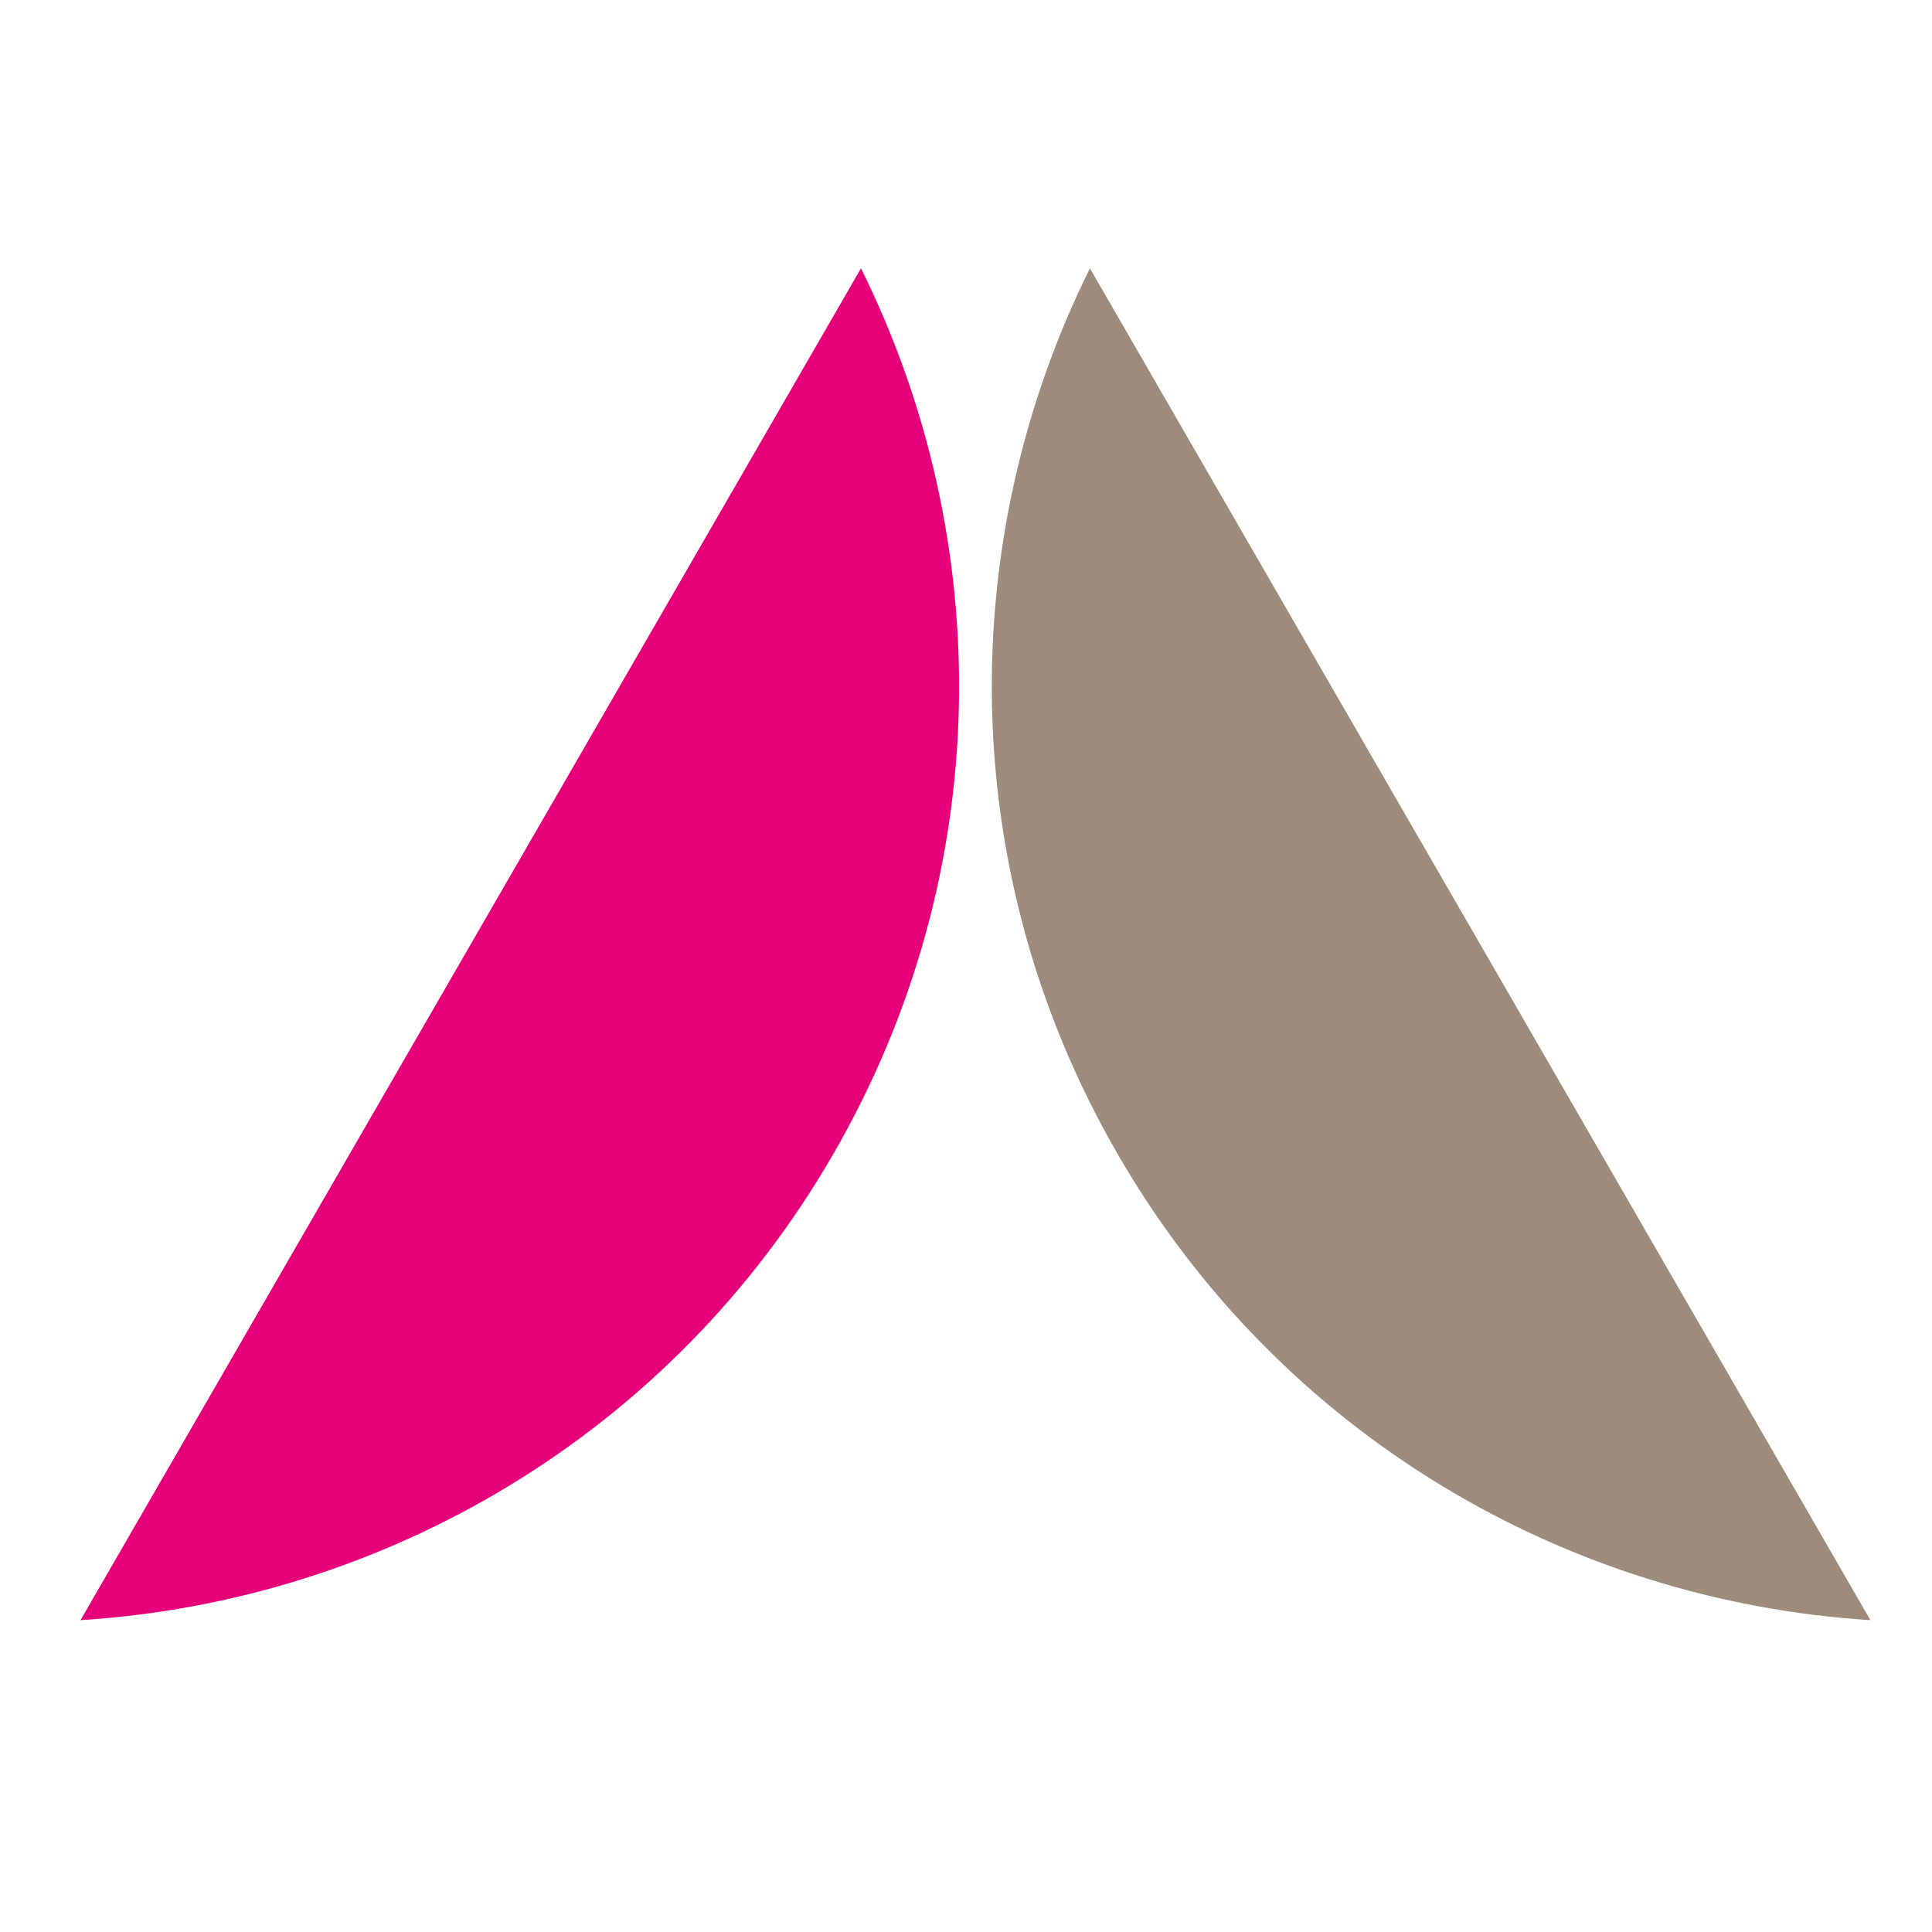 <?xml version="1.0" encoding="UTF-8"?>
<svg width="100px" height="100px" viewBox="0 0 100 100" version="1.1" xmlns="http://www.w3.org/2000/svg" xmlns:xlink="http://www.w3.org/1999/xlink">
    <title>Polkadot Alliance Ally 2</title>
    <g id="页面-1" stroke="none" stroke-width="1" fill="none" fill-rule="evenodd">
        <g id="Home" transform="translate(-986, -2057)">
            <g id="Polkadot-Alliance-Ally" transform="translate(986, 2057)">
                <rect id="矩形" x="0" y="0" width="100" height="100"></rect>
                <g id="PA-Ally" transform="translate(4.167, 13.889)">
                    <path d="M92.644,69.97 L52.247,0 C45.271,14.052 45.238,31.221 53.67,45.825 C62.101,60.43 76.987,68.985 92.644,69.97 Z" id="路径" fill="#9D8B7B"></path>
                    <path d="M0,69.97 L40.397,9.42422252e-05 C47.373,14.052 47.406,31.221 38.974,45.825 C30.542,60.43 15.657,68.985 0,69.97 Z" id="路径" fill="#E6007A"></path>
                </g>
            </g>
        </g>
    </g>
</svg>